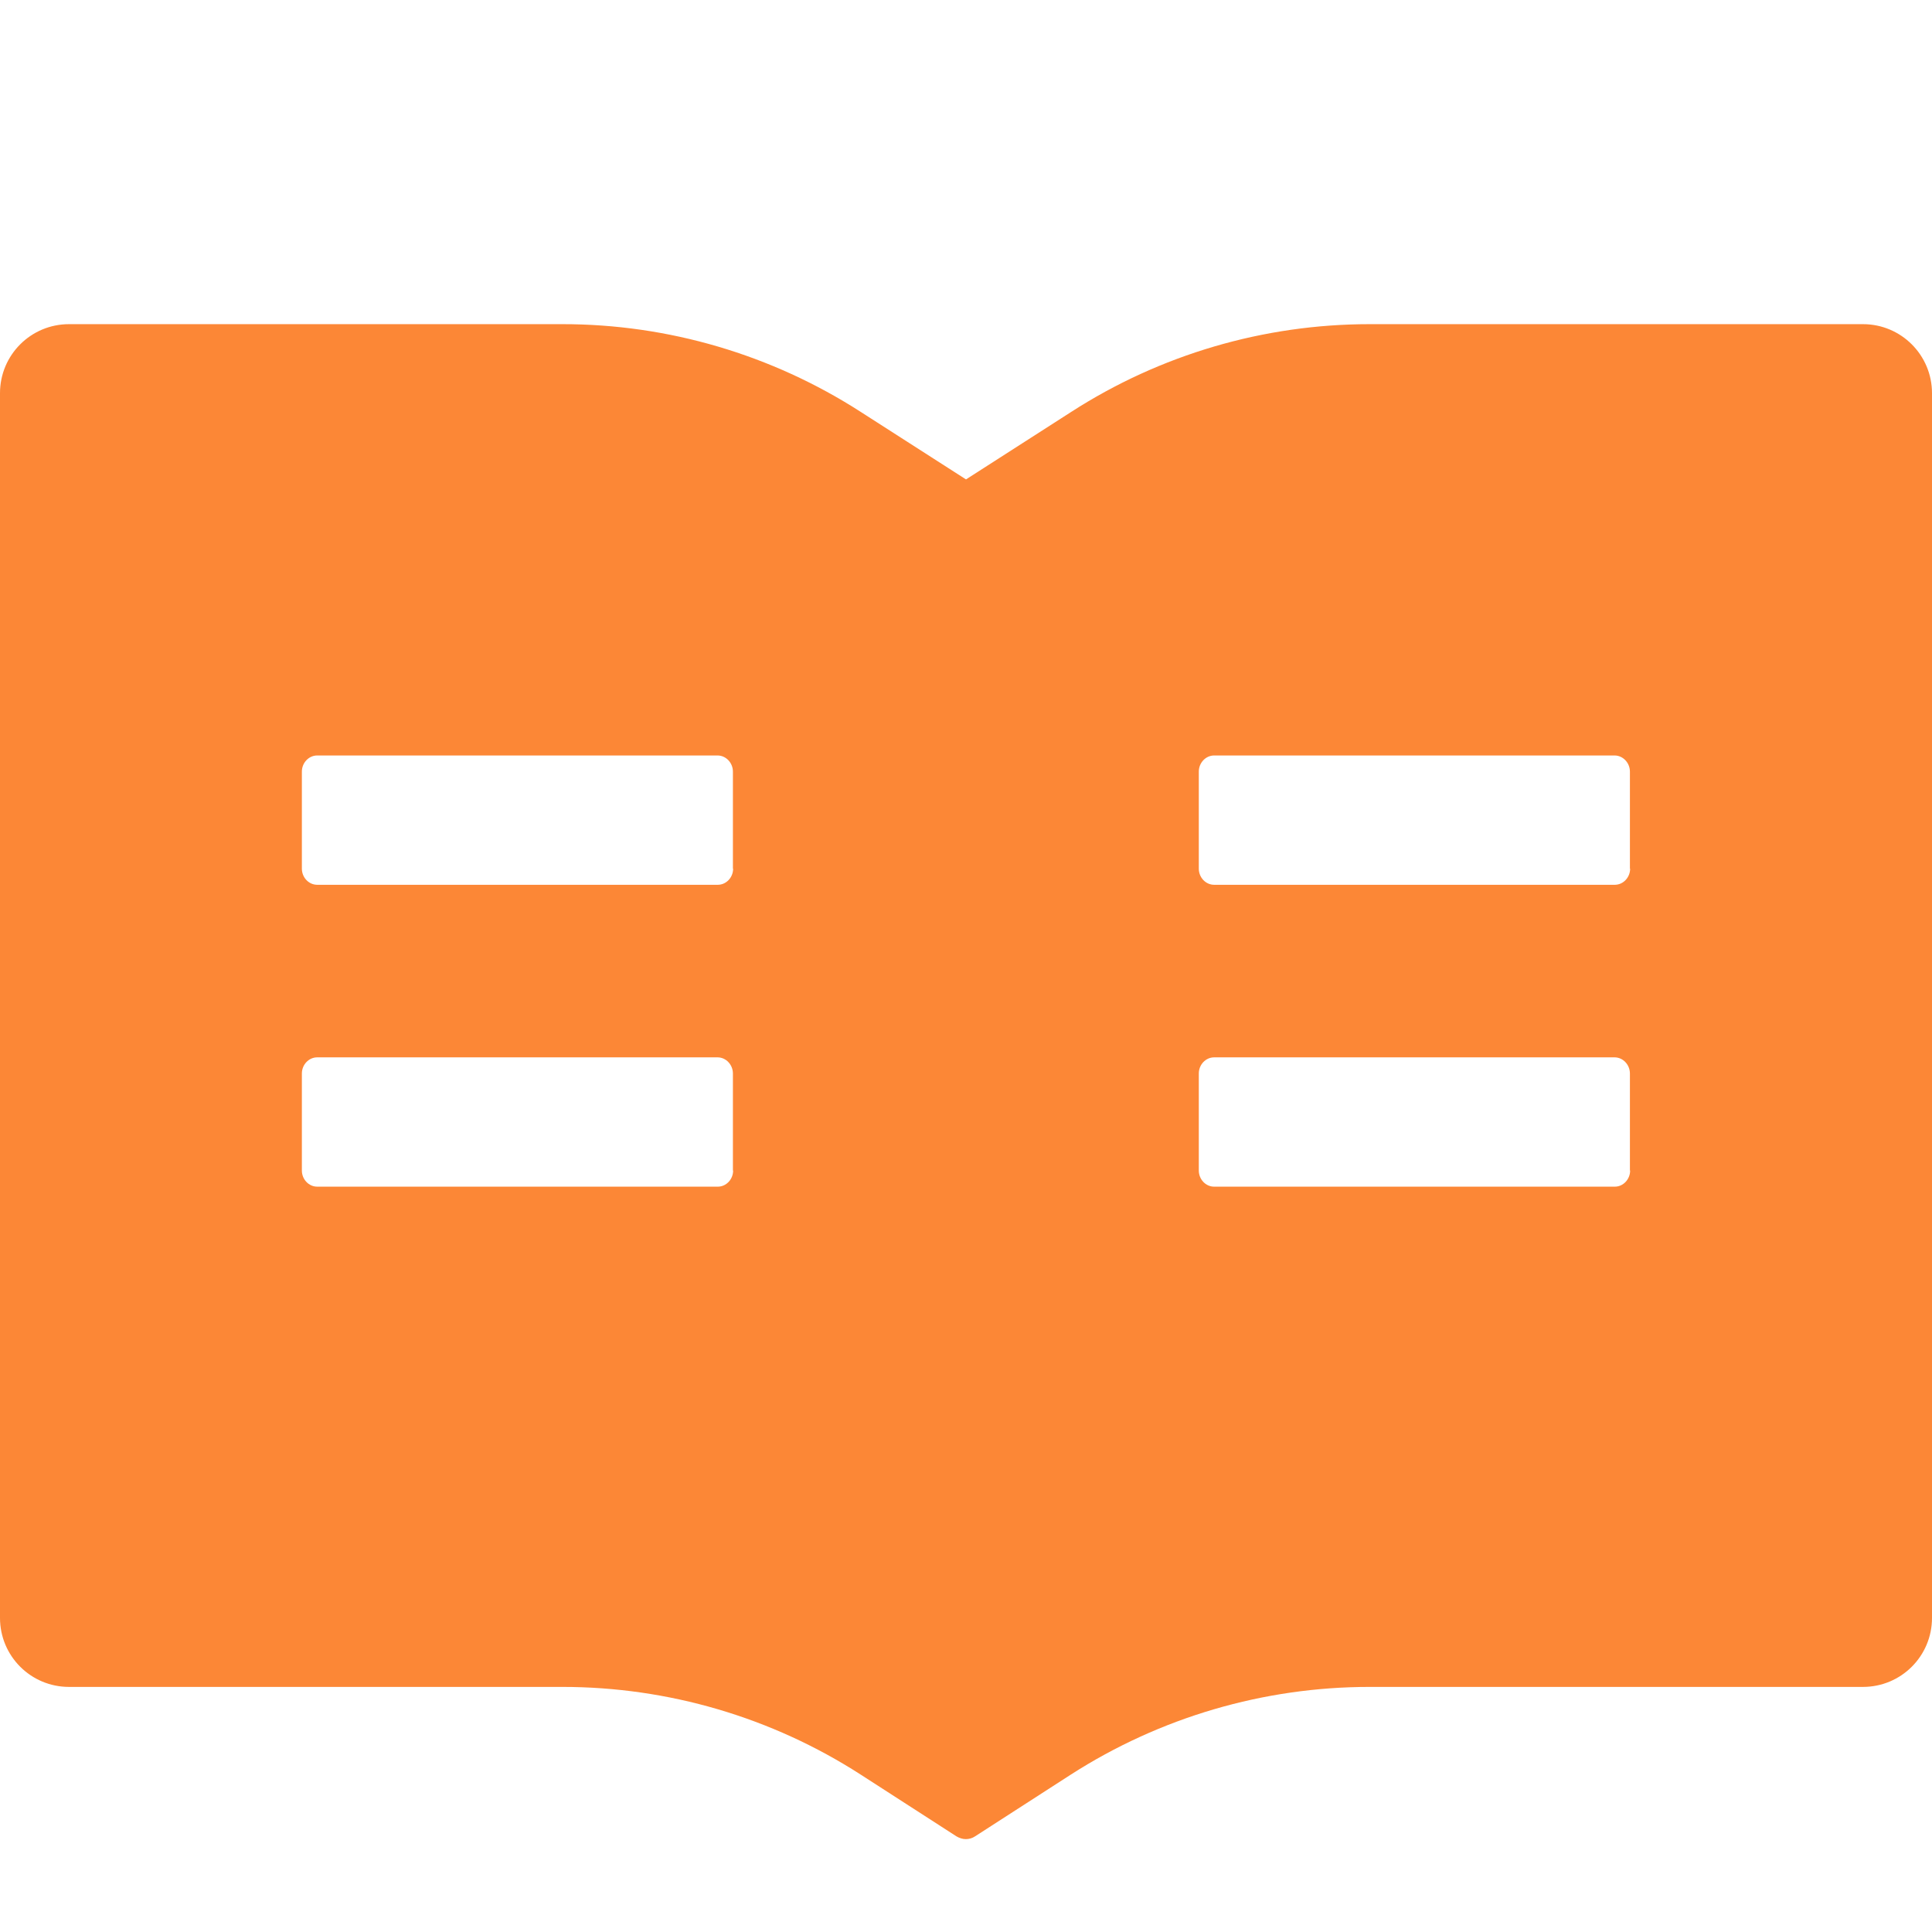 <?xml version="1.0" encoding="utf-8"?>
<!-- Generator: Adobe Illustrator 16.0.0, SVG Export Plug-In . SVG Version: 6.00 Build 0)  -->
<!DOCTYPE svg PUBLIC "-//W3C//DTD SVG 1.1//EN" "http://www.w3.org/Graphics/SVG/1.1/DTD/svg11.dtd">
<svg version="1.1" id="图层_1" xmlns="http://www.w3.org/2000/svg" xmlns:xlink="http://www.w3.org/1999/xlink" x="0px" y="0px"
	 width="28px" height="28px" viewBox="0 0 28 28" enable-background="new 0 0 28 28" xml:space="preserve">
<path fill="#FC8736" d="M27,4.698h-7.15c-1.534,0-3.034,0.44-4.324,1.271L14,6.948L12.475,5.97C11.186,5.14,9.684,4.697,8.15,4.698
	H1c-0.553,0-1,0.447-1,1v17.75c0,0.553,0.447,1,1,1h7.15c1.534,0,3.034,0.44,4.324,1.271l1.388,0.895
	c0.041,0.024,0.088,0.04,0.135,0.04s0.094-0.013,0.134-0.04l1.388-0.895c1.294-0.831,2.797-1.271,4.331-1.271H27
	c0.553,0,1-0.447,1-1V5.698C28,5.146,27.553,4.698,27,4.698z M10.625,16.964c0,0.128-0.1,0.234-0.222,0.234H4.597
	c-0.122,0-0.222-0.106-0.222-0.234v-1.406c0-0.128,0.1-0.234,0.222-0.234H10.4c0.121,0,0.222,0.106,0.222,0.234v1.406H10.625z
	 M10.625,12.589c0,0.128-0.1,0.234-0.222,0.234H4.597c-0.122,0-0.222-0.106-0.222-0.234v-1.406c0-0.128,0.1-0.234,0.222-0.234H10.4
	c0.121,0,0.222,0.106,0.222,0.234v1.406H10.625z M23.625,16.964c0,0.128-0.1,0.234-0.222,0.234h-5.807
	c-0.122,0-0.222-0.106-0.222-0.234v-1.406c0-0.128,0.1-0.234,0.222-0.234H23.4c0.121,0,0.222,0.106,0.222,0.234v1.406H23.625z
	 M23.625,12.589c0,0.128-0.1,0.234-0.222,0.234h-5.807c-0.122,0-0.222-0.106-0.222-0.234v-1.406c0-0.128,0.1-0.234,0.222-0.234H23.4
	c0.121,0,0.222,0.106,0.222,0.234v1.406H23.625z"/>
</svg>
